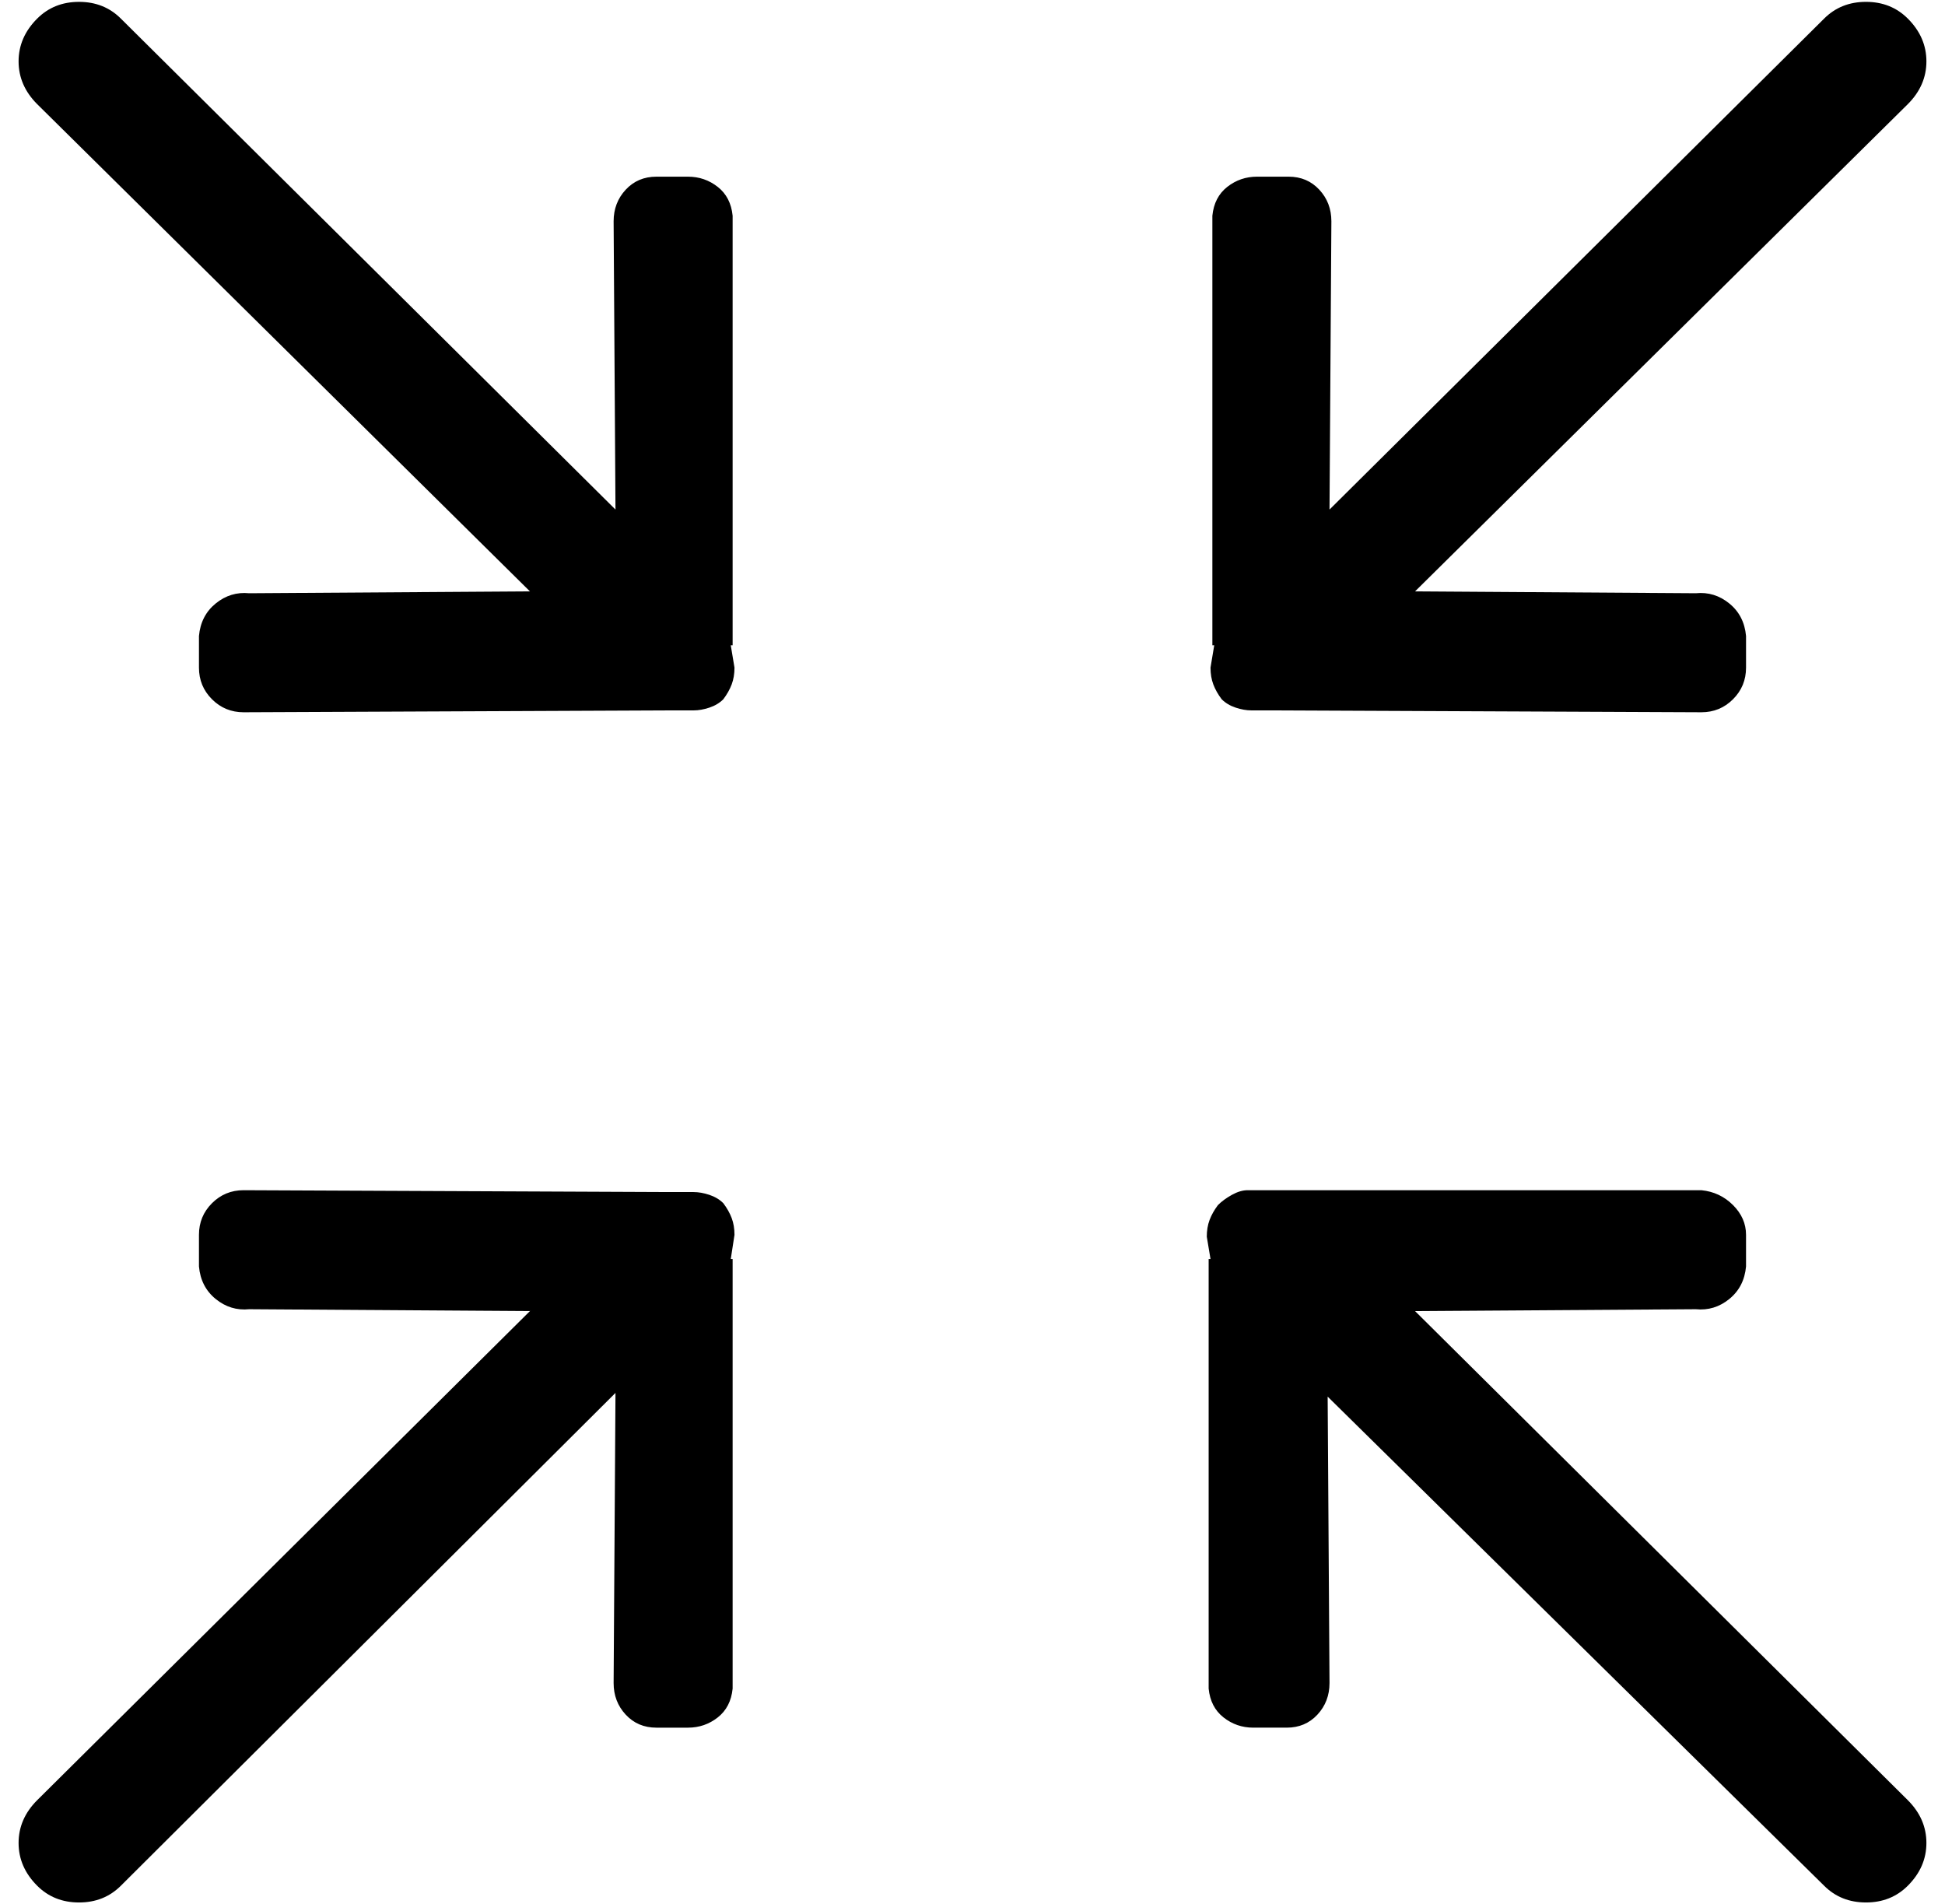 <?xml version="1.0" standalone="no"?>
<!DOCTYPE svg PUBLIC "-//W3C//DTD SVG 1.1//EN" "http://www.w3.org/Graphics/SVG/1.1/DTD/svg11.dtd" >
<svg xmlns="http://www.w3.org/2000/svg" xmlns:xlink="http://www.w3.org/1999/xlink" version="1.1" viewBox="-11 0 1046 1024">
  <g transform="matrix(1 0 0 -1 0 960)">
   <path fill="currentColor"
d="M383 613v231q-1 10 -8 15.5t-16 5.5h-17q-10 0 -16.5 -7t-6.5 -17l1 -155l-266 264q-9 9 -22.5 9t-22.5 -9q-10 -10 -10 -23t10 -23l265 -262l-151 -1q-10 1 -18 -5.5t-9 -17.5v-17q0 -10 7 -17t17 -7l229 1h0.5h0.5h12q4 0 8.5 1.5t7.5 4.5q3 4 4.5 8t1.5 9l-2 12h0.5
h0.5zM646 584q3 -3 7.5 -4.5t8.5 -1.5h12h0.5h0.5l229 -1q10 0 17 7t7 17v17q-1 11 -9 17.5t-18 5.5l-151 1l265 262q10 10 10 23t-10 23q-9 9 -22.5 9t-22.5 -9l-266 -264l1 155q0 10 -6.5 17t-16.5 7h-17q-9 0 -16 -5.5t-8 -15.5v-231h0.5h0.5l-2 -12q0 -5 1.5 -9t4.5 -8z
M378 313q-3 3 -7.5 4.5t-8.5 1.5h-12h-0.5h-0.5l-229 1q-10 0 -17 -7t-7 -17v-17q1 -11 9 -17.5t18 -5.5l151 -1l-265 -263q-10 -10 -10 -23t10 -23q9 -9 22.5 -9t22.5 9l266 265l-1 -156q0 -10 6.5 -17t16.5 -7h17q9 0 16 5.5t8 15.5v231h-0.5h-0.5l2 13q0 5 -1.5 9t-4.5 8
v0zM750 255l151 1q10 -1 18 5.5t9 17.5v17q0 9 -7 16t-17 8h-229h-0.5h-0.5h-14q-4 0 -8.5 -2.5t-7.5 -5.5q-3 -4 -4.5 -8t-1.5 -9l2 -12h-0.5h-0.5v-231q1 -10 8 -15.5t16 -5.5h18q10 0 16.5 7t6.5 17l-1 154l267 -263q9 -9 22.5 -9t22.5 9q10 10 10 23t-10 23z" />
  </g>

</svg>

